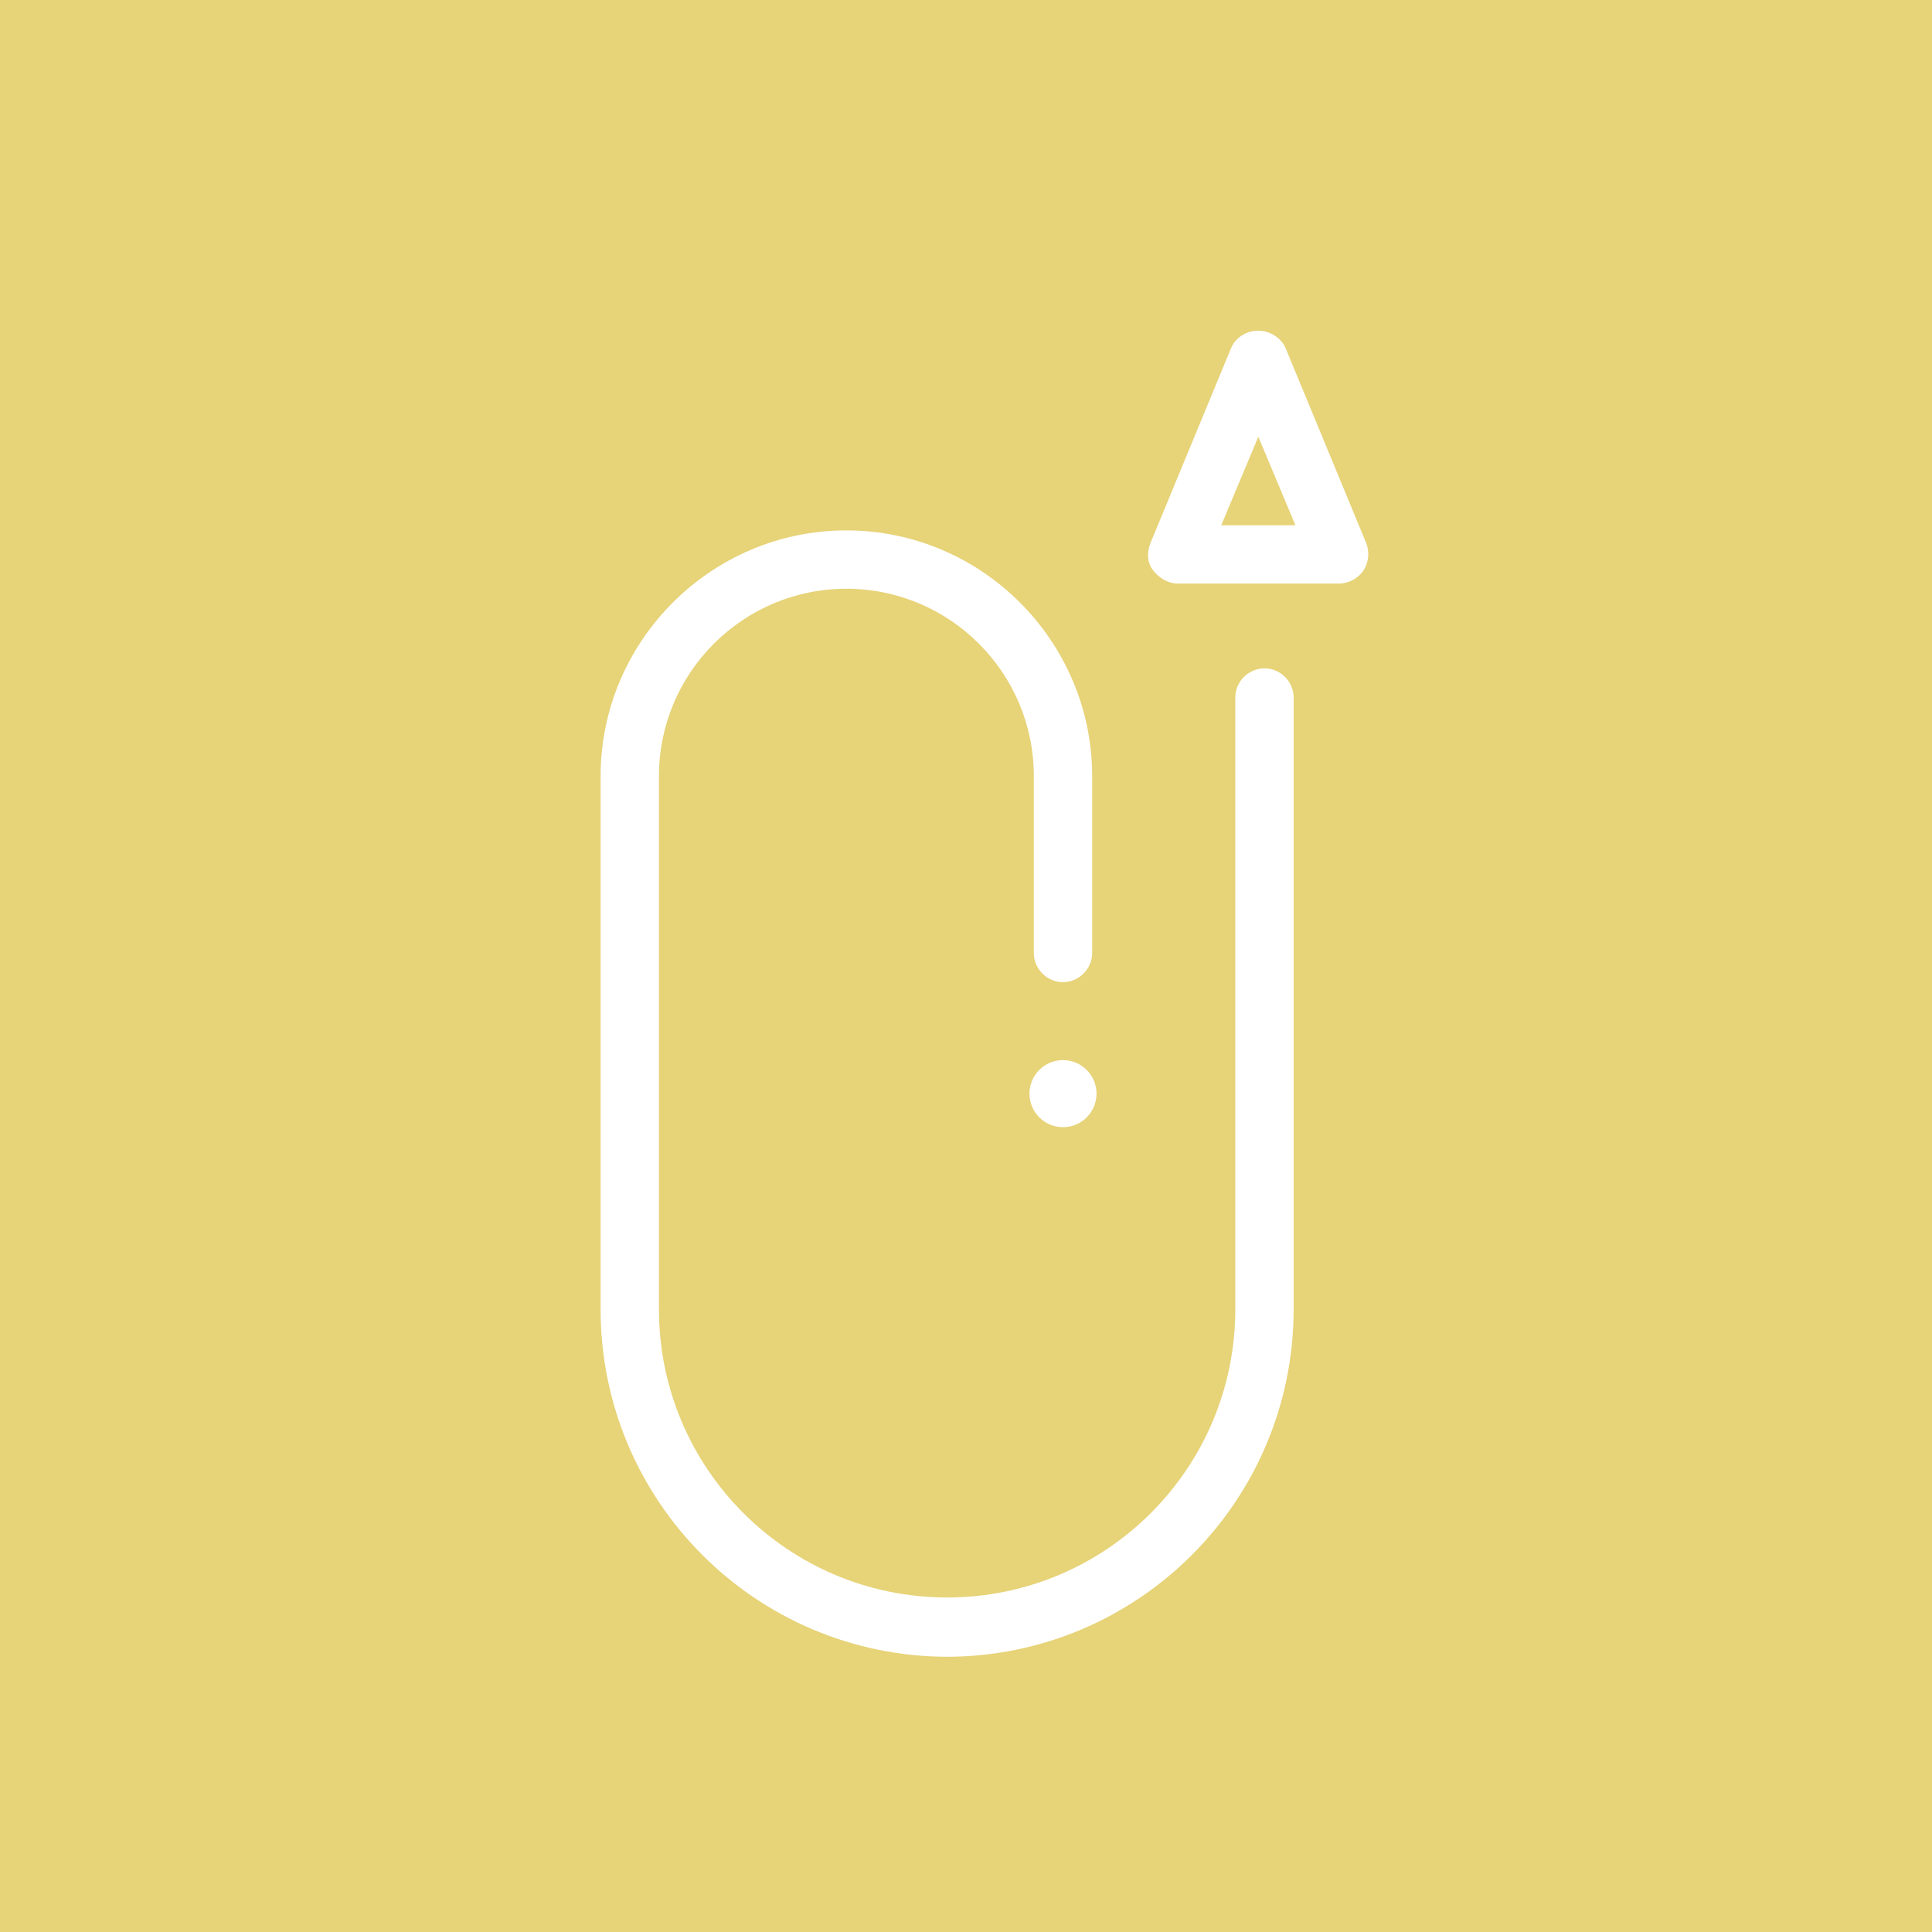 <?xml version="1.0" encoding="UTF-8"?>
<svg id="Layer_1" xmlns="http://www.w3.org/2000/svg" viewBox="0 0 141.73 141.73">
  <defs>
    <style>
      .cls-1 {
        fill: #fff;
      }

      .cls-2 {
        fill: #e7d378;
      }
    </style>
  </defs>
  <rect class="cls-2" x="-10.28" y="-4.12" width="157.12" height="152.08"/>
  <g id="Layer_1-2" data-name="Layer_1">
    <path class="cls-1" d="M69.55,121.54c-14.07,0-25.49-11.41-25.49-25.49v-39.11c0-9.92,8.11-18.03,18.03-18.03s18.03,8.11,18.03,18.03v12.97c0,1.17-.97,2.14-2.14,2.14s-2.14-.97-2.14-2.14v-12.97c0-7.59-6.16-13.75-13.75-13.75s-13.75,6.16-13.75,13.75v39.11c0,11.67,9.47,21.14,21.14,21.14s21.14-9.47,21.14-21.14v-44.88c0-1.17.97-2.14,2.14-2.14s2.14.97,2.14,2.14v44.88c0,14.07-11.41,25.49-25.49,25.49h.13Z"/>
    <path class="cls-1" d="M98.21,42.81h-11.8c-.71,0-1.36-.39-1.82-.97s-.45-1.36-.19-2.01l5.9-14.27c.32-.78,1.1-1.3,2.01-1.3h0c.84,0,1.69.52,2.01,1.3l5.9,14.27c.26.65.19,1.43-.19,2.01s-1.1.97-1.82.97h0ZM89.65,38.53h5.38l-2.72-6.49-2.72,6.49h.06Z"/>
    <circle class="cls-1" cx="77.98" cy="80.23" r="2.46"/>
  </g>
</svg>